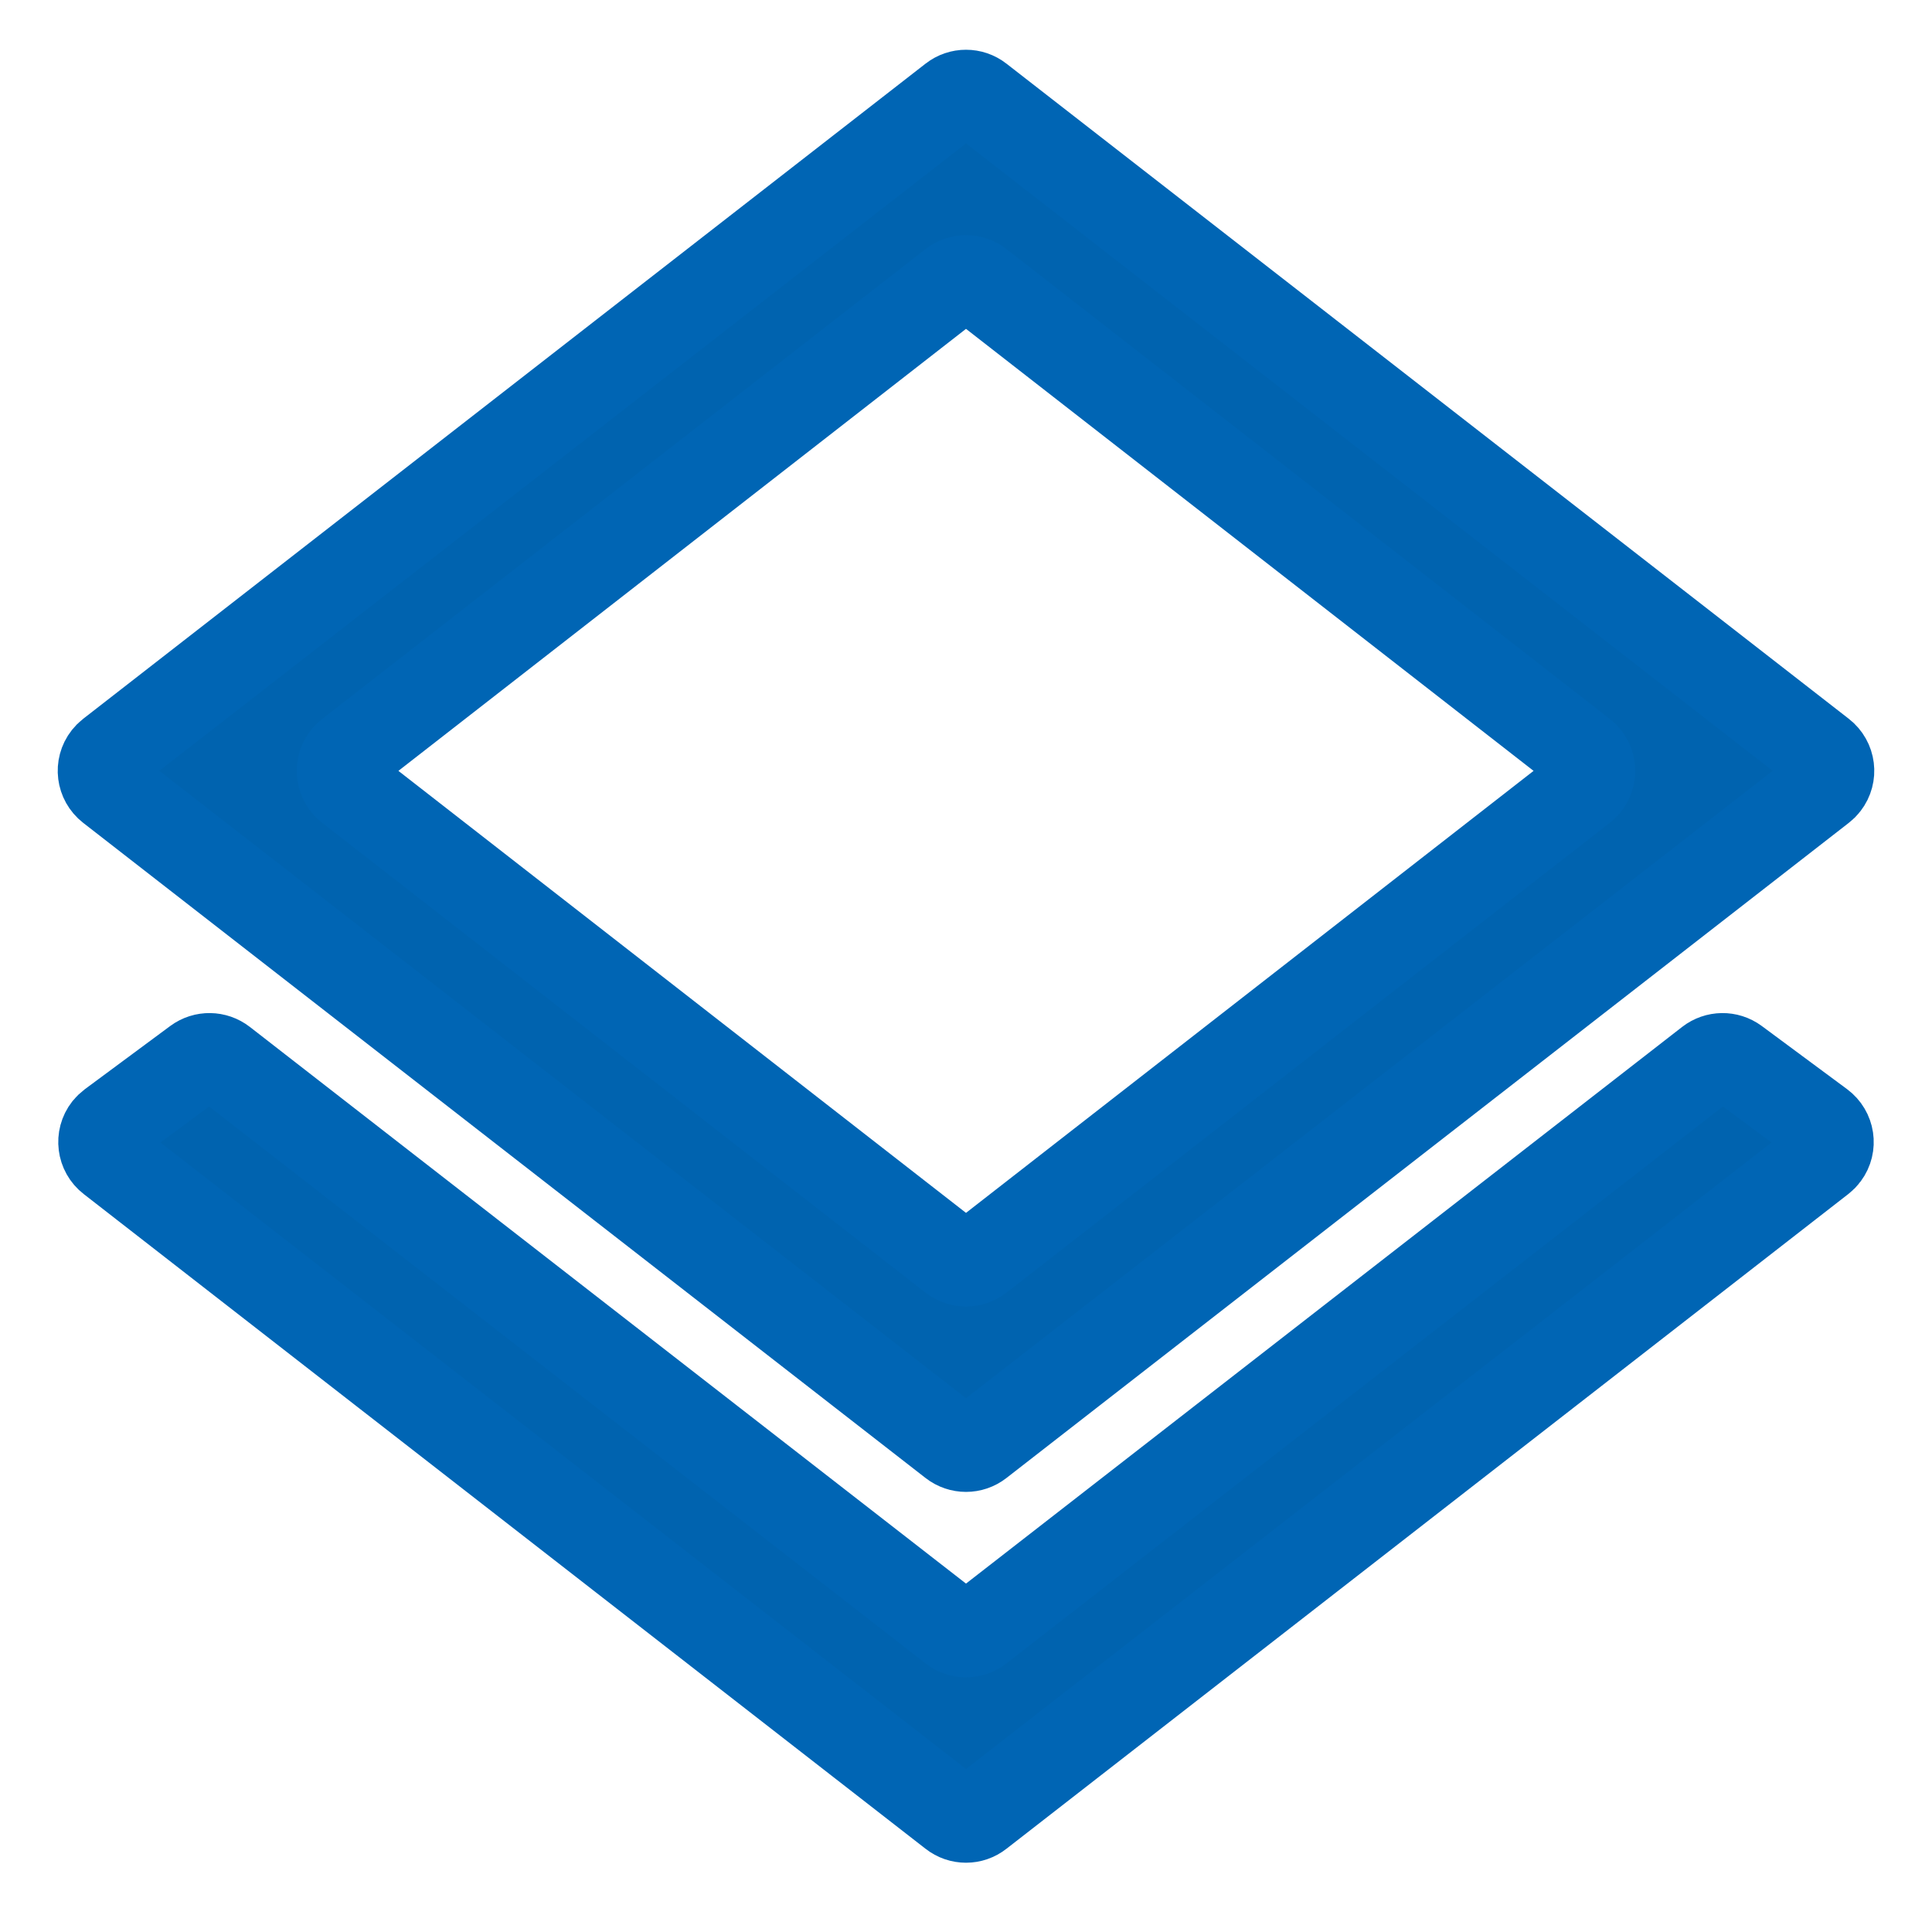 <?xml version="1.0" encoding="UTF-8"?><svg version="1.1" width="22px" height="22px" viewBox="0 0 22.0 22.0" xmlns="http://www.w3.org/2000/svg" xmlns:xlink="http://www.w3.org/1999/xlink"><defs><clipPath id="i0"><path d="M1500,0 L1500,1024 L0,1024 L0,0 L1500,0 Z"></path></clipPath><clipPath id="i1"><path d="M18.764,11.085 L19.735,11.804 C19.846,11.886 19.87,12.043 19.787,12.154 C19.774,12.172 19.758,12.188 19.74,12.202 L10.153,19.658 C10.063,19.729 9.937,19.729 9.847,19.658 L0.26,12.202 C0.151,12.118 0.131,11.96 0.216,11.851 C0.23,11.834 0.247,11.818 0.265,11.804 L1.236,11.085 C1.327,11.018 1.45,11.02 1.539,11.089 L9.847,17.547 C9.937,17.618 10.063,17.618 10.153,17.547 L18.461,11.089 C18.55,11.02 18.673,11.018 18.764,11.085 Z M10.153,0.119 L19.746,7.58 C19.855,7.665 19.875,7.822 19.79,7.931 C19.777,7.948 19.763,7.962 19.746,7.975 L10.153,15.436 C10.063,15.506 9.937,15.506 9.847,15.436 L0.254,7.975 C0.145,7.89 0.125,7.733 0.21,7.624 C0.223,7.608 0.237,7.593 0.254,7.58 L9.847,0.119 C9.937,0.049 10.063,0.049 10.153,0.119 Z M9.846,2.231 L2.976,7.581 C2.867,7.665 2.847,7.822 2.932,7.931 C2.945,7.948 2.959,7.962 2.976,7.975 L9.846,13.325 C9.937,13.395 10.063,13.395 10.154,13.325 L17.024,7.975 C17.133,7.89 17.153,7.733 17.068,7.624 C17.055,7.608 17.041,7.593 17.024,7.581 L10.154,2.231 C10.063,2.16 9.937,2.16 9.846,2.231 Z"></path></clipPath></defs><g transform="translate(-1421.0 -777.0)"><g clip-path="url(#i0)"><g transform="translate(1412.0 768.0)"><g transform="translate(10.0 10.0)"><g clip-path="url(#i1)"><polygon points="0.157,0.067 19.843,0.067 19.843,19.711 0.157,19.711 0.157,0.067" stroke="none" fill="#0063AF"></polygon></g><path d="M9.847,19.658 L0.26,12.202 C0.151,12.118 0.131,11.96 0.216,11.851 C0.23,11.834 0.247,11.818 0.265,11.804 L1.236,11.085 C1.327,11.018 1.45,11.02 1.539,11.089 L9.847,17.547 C9.937,17.618 10.063,17.618 10.153,17.547 L18.461,11.089 C18.55,11.02 18.673,11.018 18.764,11.085 L19.735,11.804 C19.846,11.886 19.87,12.043 19.787,12.154 C19.774,12.172 19.758,12.188 19.74,12.202 L10.153,19.658 C10.063,19.729 9.937,19.729 9.847,19.658 Z M9.847,15.436 L0.254,7.975 C0.145,7.89 0.125,7.733 0.21,7.624 C0.223,7.608 0.237,7.593 0.254,7.58 L9.847,0.119 C9.937,0.049 10.063,0.049 10.153,0.119 L19.746,7.58 C19.855,7.665 19.875,7.822 19.79,7.931 C19.777,7.948 19.763,7.962 19.746,7.975 L10.153,15.436 C10.063,15.506 9.937,15.506 9.847,15.436 Z M10.154,13.325 L17.024,7.975 C17.133,7.89 17.153,7.733 17.068,7.624 C17.055,7.608 17.041,7.593 17.024,7.581 L10.154,2.231 C10.063,2.16 9.937,2.16 9.846,2.231 L2.976,7.581 C2.867,7.665 2.847,7.822 2.932,7.931 C2.945,7.948 2.959,7.962 2.976,7.975 L9.846,13.325 C9.937,13.395 10.063,13.395 10.154,13.325 Z" stroke="#0065B4" stroke-width="1" fill="none" stroke-miterlimit="10"></path></g></g></g></g></svg>